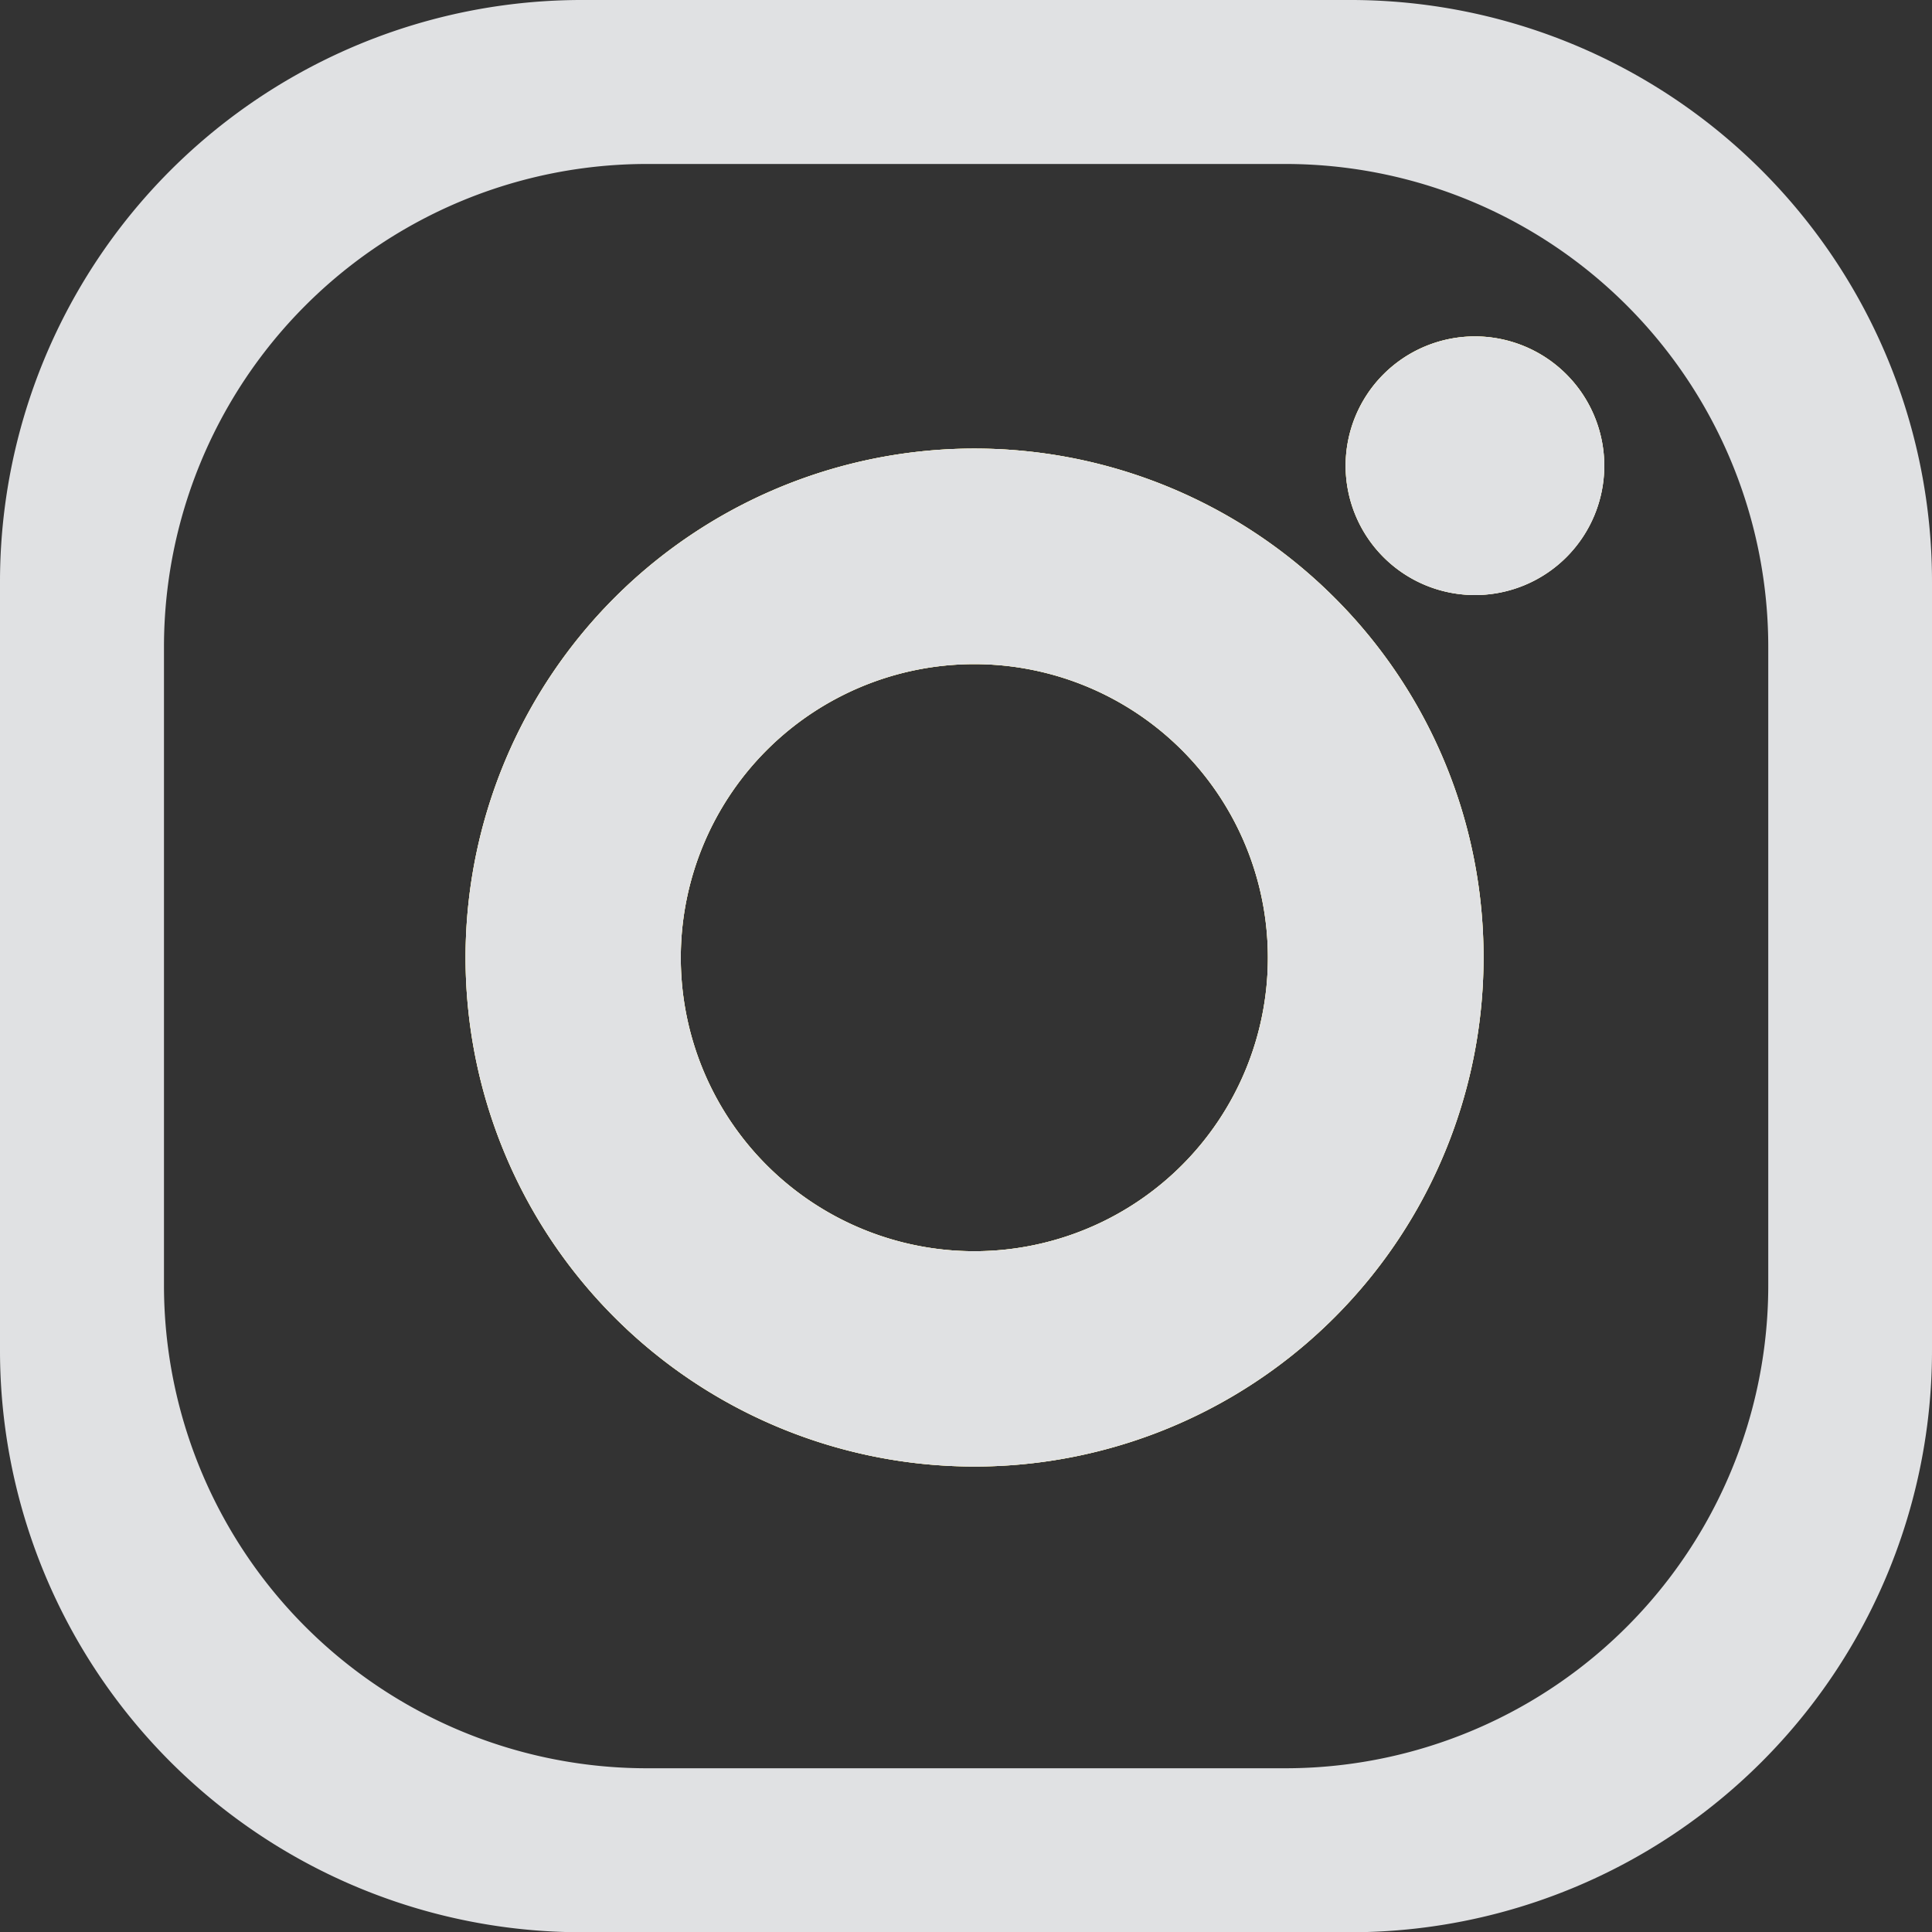 <svg id="Layer_1" data-name="Layer 1" xmlns="http://www.w3.org/2000/svg" viewBox="0 0 80 80.01">
  <rect x="0" y="0" width="80" height="80.01" fill="#333333" stroke="none"/>
  <defs>
    <style>
      .cls-1 {
        fill: #ffd400;
      }

      .cls-2 {
        fill: #e0e1e3;
      }

      .cls-3 {
        fill: #fff;
      }
    </style>
  </defs>
  <title>instagram-white</title>
  <path class="cls-1" d="M65.75,35.06a21.076,21.076,0,1,0,6.17,14.9A21.01,21.01,0,0,0,65.75,35.06ZM59.44,58.55a12.155,12.155,0,1,1,3.55-8.59A12.149,12.149,0,0,1,59.44,58.55Z" transform="translate(-10.49 -10.31)"/>
  <path class="cls-1" d="M75.35,25.81a5.353,5.353,0,1,1-3.79-1.57h0.01A5.337,5.337,0,0,1,75.35,25.81Z" transform="translate(-10.49 -10.31)"/>
  <path class="cls-2" d="M66.36,10.31H34.63A24.092,24.092,0,0,0,10.49,34.45V66.18A24.092,24.092,0,0,0,34.63,90.32H66.36A24.083,24.083,0,0,0,90.49,66.18V34.45A24.083,24.083,0,0,0,66.36,10.31ZM83.71,63.49A20,20,0,0,1,63.67,83.53H37.32A20,20,0,0,1,17.28,63.49V37.14A20,20,0,0,1,37.32,17.1H63.67A20,20,0,0,1,83.71,37.14V63.49Z" transform="translate(-10.49 -10.31)"/>
  <path class="cls-3" d="M65.75,35.06a21.076,21.076,0,1,0,6.17,14.9A21.01,21.01,0,0,0,65.75,35.06ZM59.44,58.55a12.155,12.155,0,1,1,3.55-8.59A12.149,12.149,0,0,1,59.44,58.55Z" transform="translate(-10.49 -10.31)"/>
  <path class="cls-3" d="M76.92,29.6a5.355,5.355,0,1,1-5.36-5.36h0.01A5.36,5.36,0,0,1,76.92,29.6Z" transform="translate(-10.49 -10.31)"/>
  <path class="cls-2" d="M76.92,29.6a5.355,5.355,0,1,1-5.36-5.36h0.01A5.36,5.36,0,0,1,76.92,29.6Z" transform="translate(-10.49 -10.31)"/>
  <path class="cls-2" d="M65.75,35.06a21.076,21.076,0,1,0,6.17,14.9A21.01,21.01,0,0,0,65.75,35.06ZM59.44,58.55a12.155,12.155,0,1,1,3.55-8.59A12.149,12.149,0,0,1,59.44,58.55Z" transform="translate(-10.49 -10.31)"/>
</svg>
